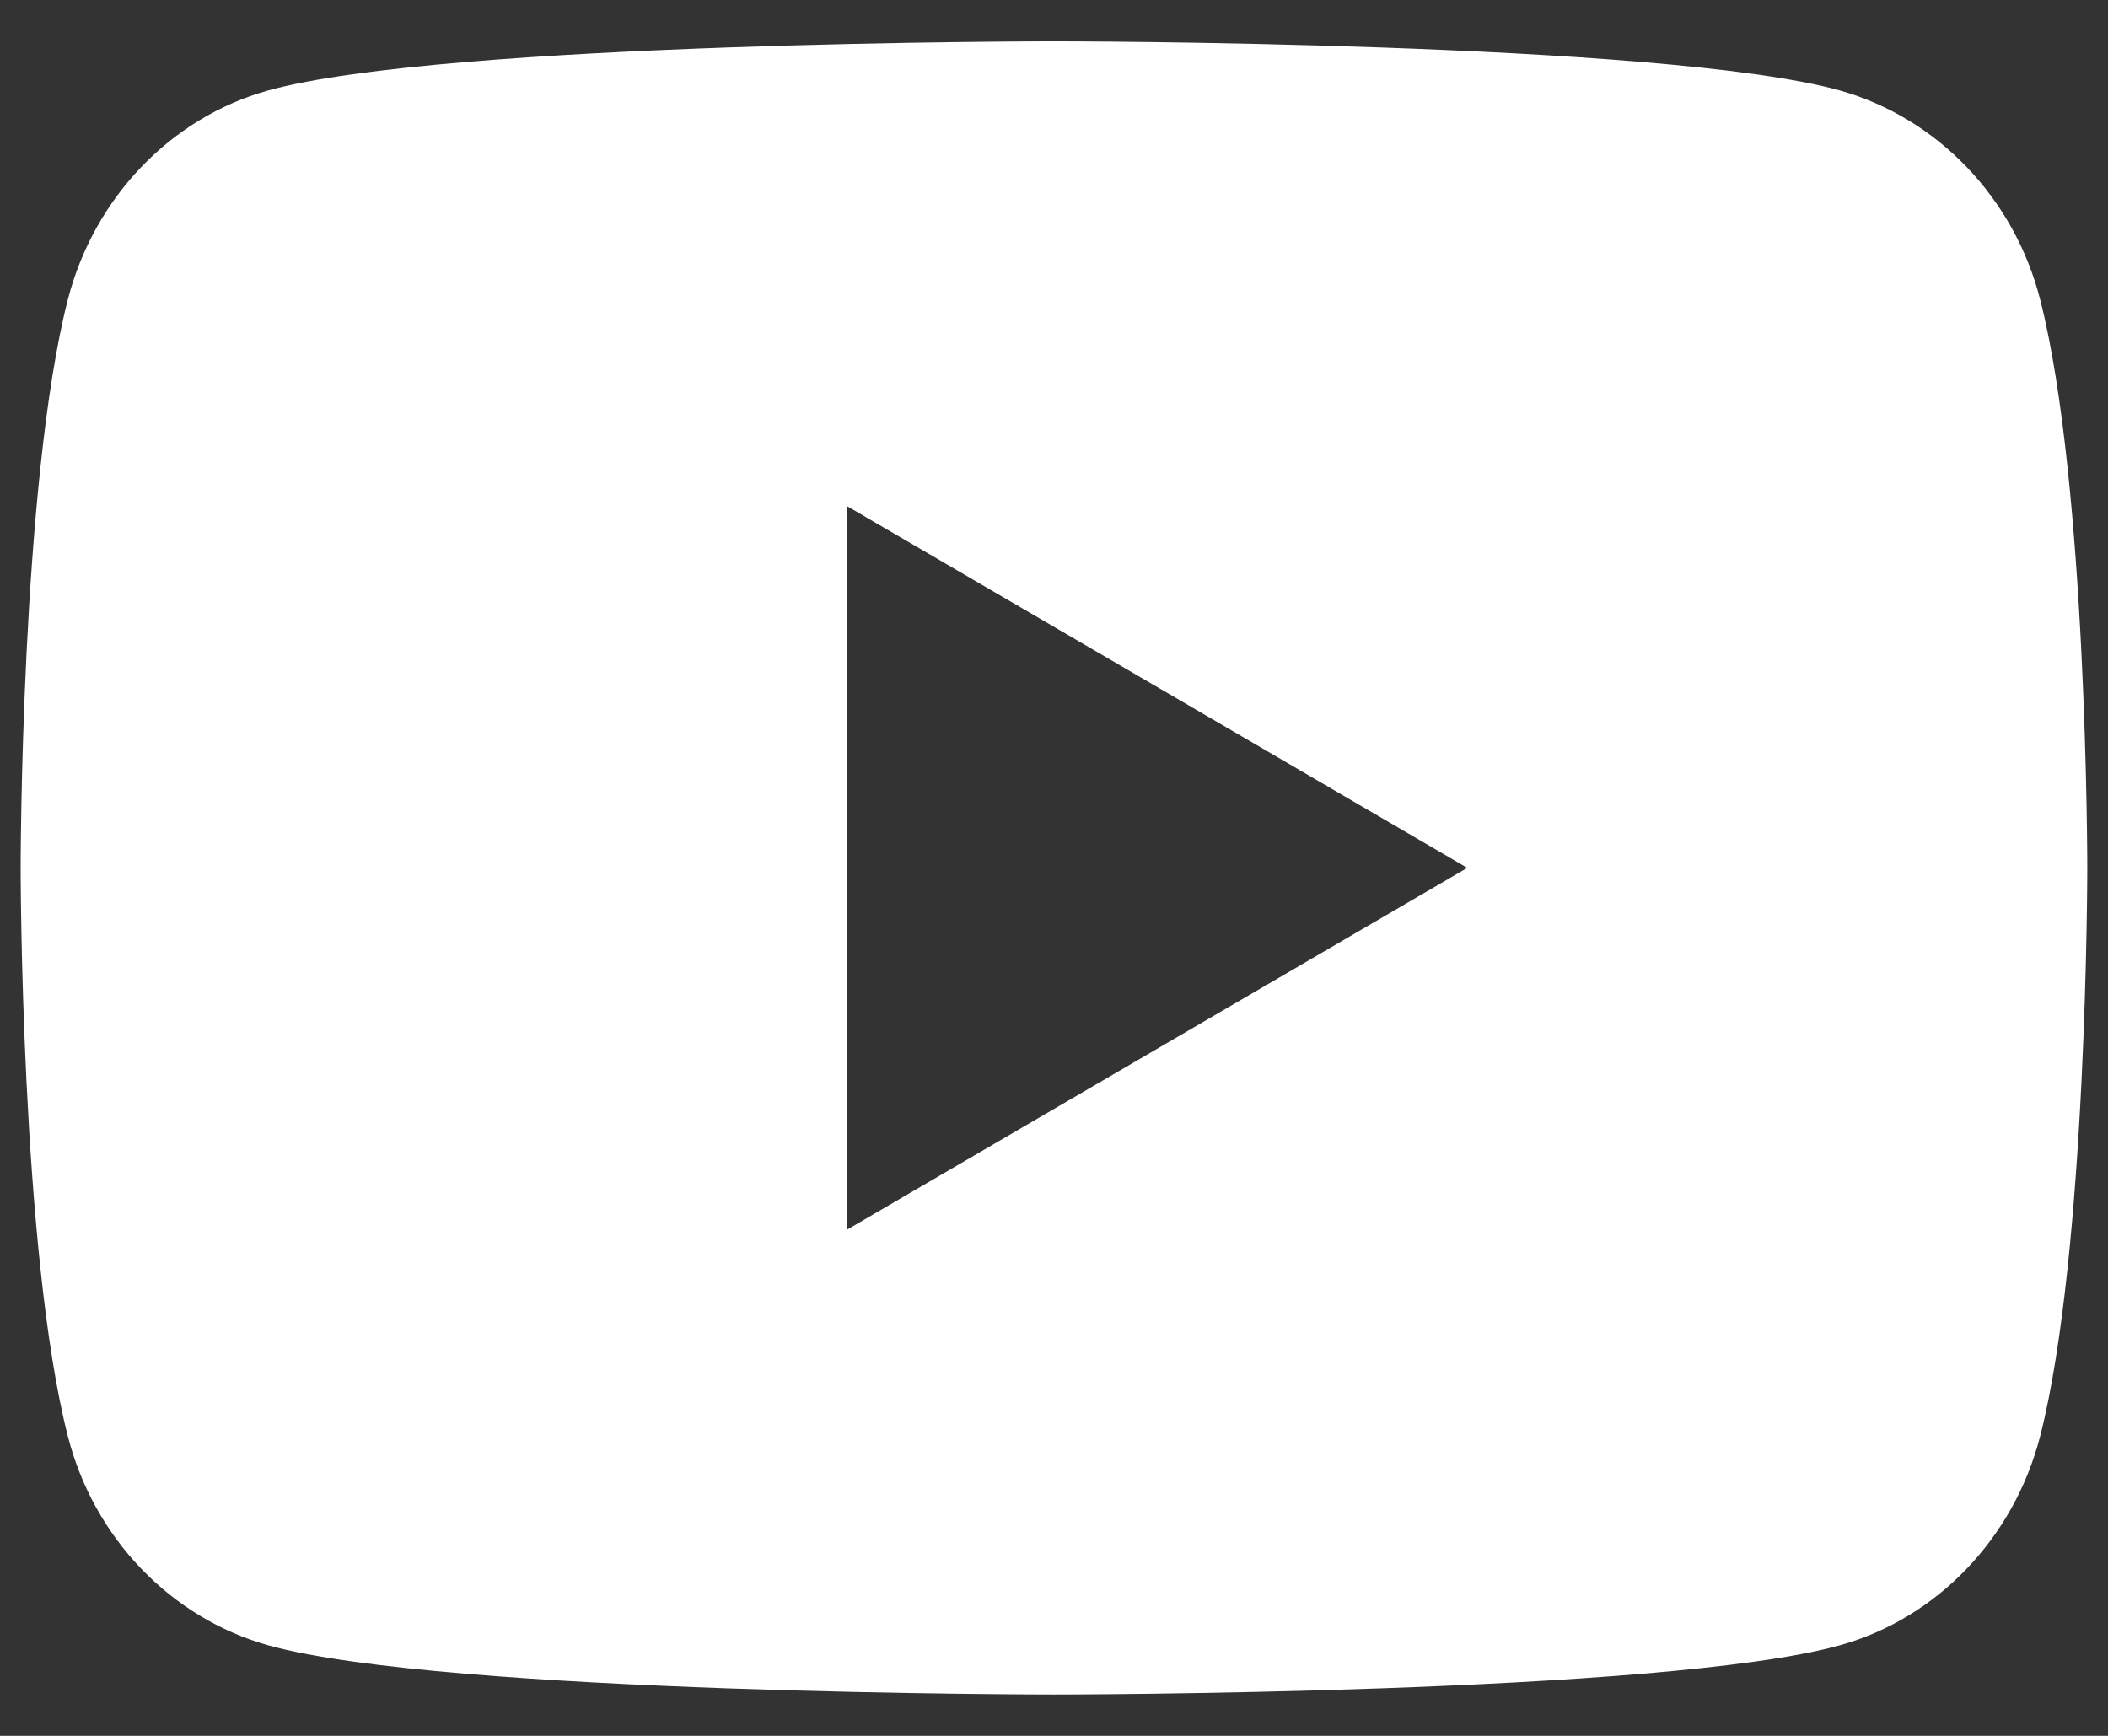<svg width="34" height="28" viewBox="0 0 34 28" fill="none" xmlns="http://www.w3.org/2000/svg">
<rect x="0" y="0" width="34" height="28" fill="#333333" stroke="none"/>
<path d="M32.905 4.829C33.666 7.799 33.666 13.999 33.666 13.999C33.666 13.999 33.666 20.199 32.905 23.169C32.481 24.811 31.243 26.103 29.675 26.539C26.826 27.333 17 27.333 17 27.333C17 27.333 7.178 27.333 4.325 26.539C2.75 26.096 1.513 24.806 1.095 23.169C0.333 20.199 0.333 13.999 0.333 13.999C0.333 13.999 0.333 7.799 1.095 4.829C1.518 3.188 2.756 1.896 4.325 1.459C7.178 0.666 17 0.666 17 0.666C17 0.666 26.826 0.666 29.675 1.459C31.25 1.903 32.486 3.193 32.905 4.829ZM13.666 19.833L23.666 13.999L13.666 8.166V19.833Z" fill="white"/>
</svg>
